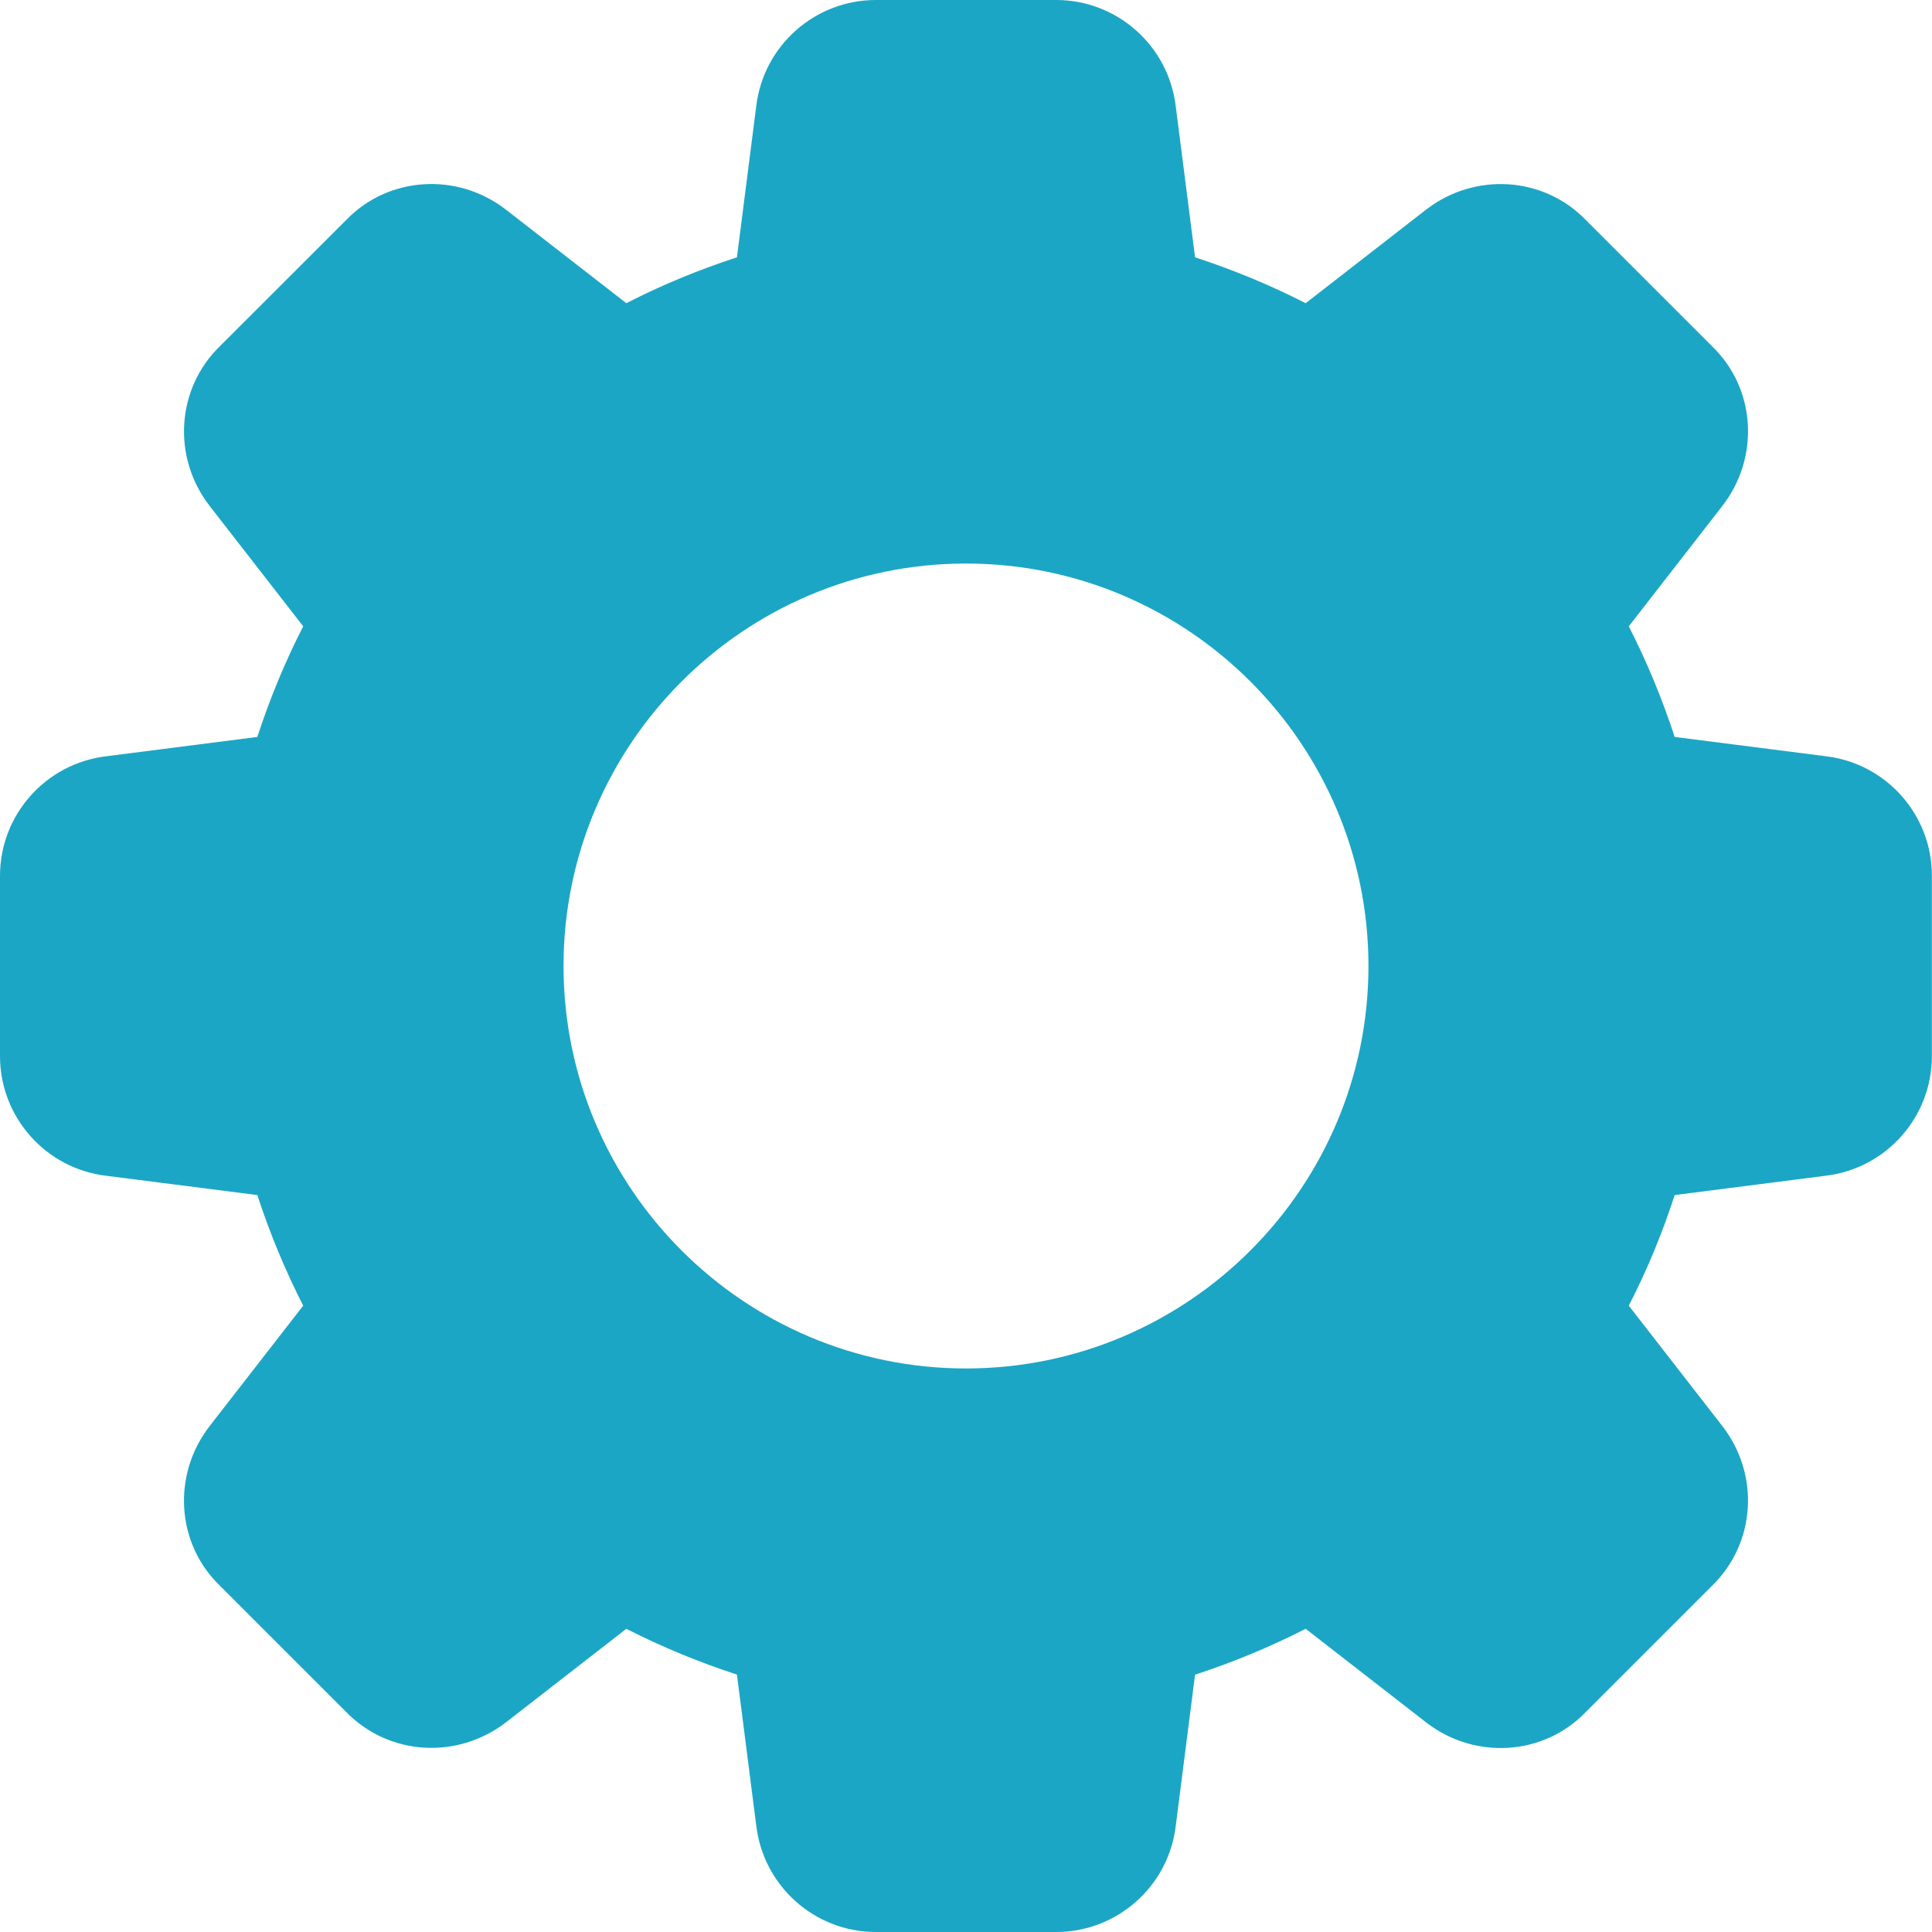 <svg width="16" height="16" viewBox="0 0 16 16" fill="none" xmlns="http://www.w3.org/2000/svg">
<path d="M15.122 6.263L13.869 6.103C13.765 5.785 13.638 5.479 13.489 5.187L14.263 4.191C14.577 3.787 14.54 3.218 14.182 2.871L13.132 1.821C12.782 1.46 12.213 1.424 11.809 1.737L10.813 2.511C10.522 2.362 10.215 2.235 9.897 2.131L9.737 0.88C9.677 0.378 9.251 0 8.747 0H7.253C6.749 0 6.323 0.378 6.263 0.878L6.103 2.131C5.785 2.235 5.478 2.361 5.187 2.511L4.191 1.737C3.788 1.424 3.219 1.46 2.871 1.818L1.821 2.867C1.46 3.218 1.423 3.787 1.737 4.191L2.511 5.187C2.361 5.479 2.235 5.785 2.131 6.103L0.88 6.263C0.378 6.323 0 6.749 0 7.253V8.747C0 9.251 0.378 9.677 0.878 9.737L2.131 9.897C2.235 10.215 2.362 10.521 2.511 10.813L1.737 11.809C1.423 12.213 1.46 12.782 1.818 13.129L2.868 14.179C3.219 14.539 3.787 14.575 4.191 14.263L5.187 13.489C5.479 13.638 5.785 13.765 6.103 13.868L6.263 15.119C6.323 15.622 6.749 16 7.253 16H8.747C9.251 16 9.677 15.622 9.737 15.122L9.897 13.869C10.215 13.765 10.521 13.638 10.813 13.489L11.809 14.263C12.213 14.577 12.782 14.54 13.129 14.182L14.179 13.132C14.54 12.781 14.577 12.213 14.263 11.809L13.489 10.813C13.639 10.521 13.766 10.215 13.869 9.897L15.119 9.737C15.621 9.677 15.999 9.251 15.999 8.747V7.253C16 6.749 15.622 6.323 15.122 6.263ZM8 11.333C6.162 11.333 4.667 9.838 4.667 8C4.667 6.162 6.162 4.667 8 4.667C9.838 4.667 11.333 6.162 11.333 8C11.333 9.838 9.838 11.333 8 11.333Z" fill="#1CA6C5"/>
</svg>
